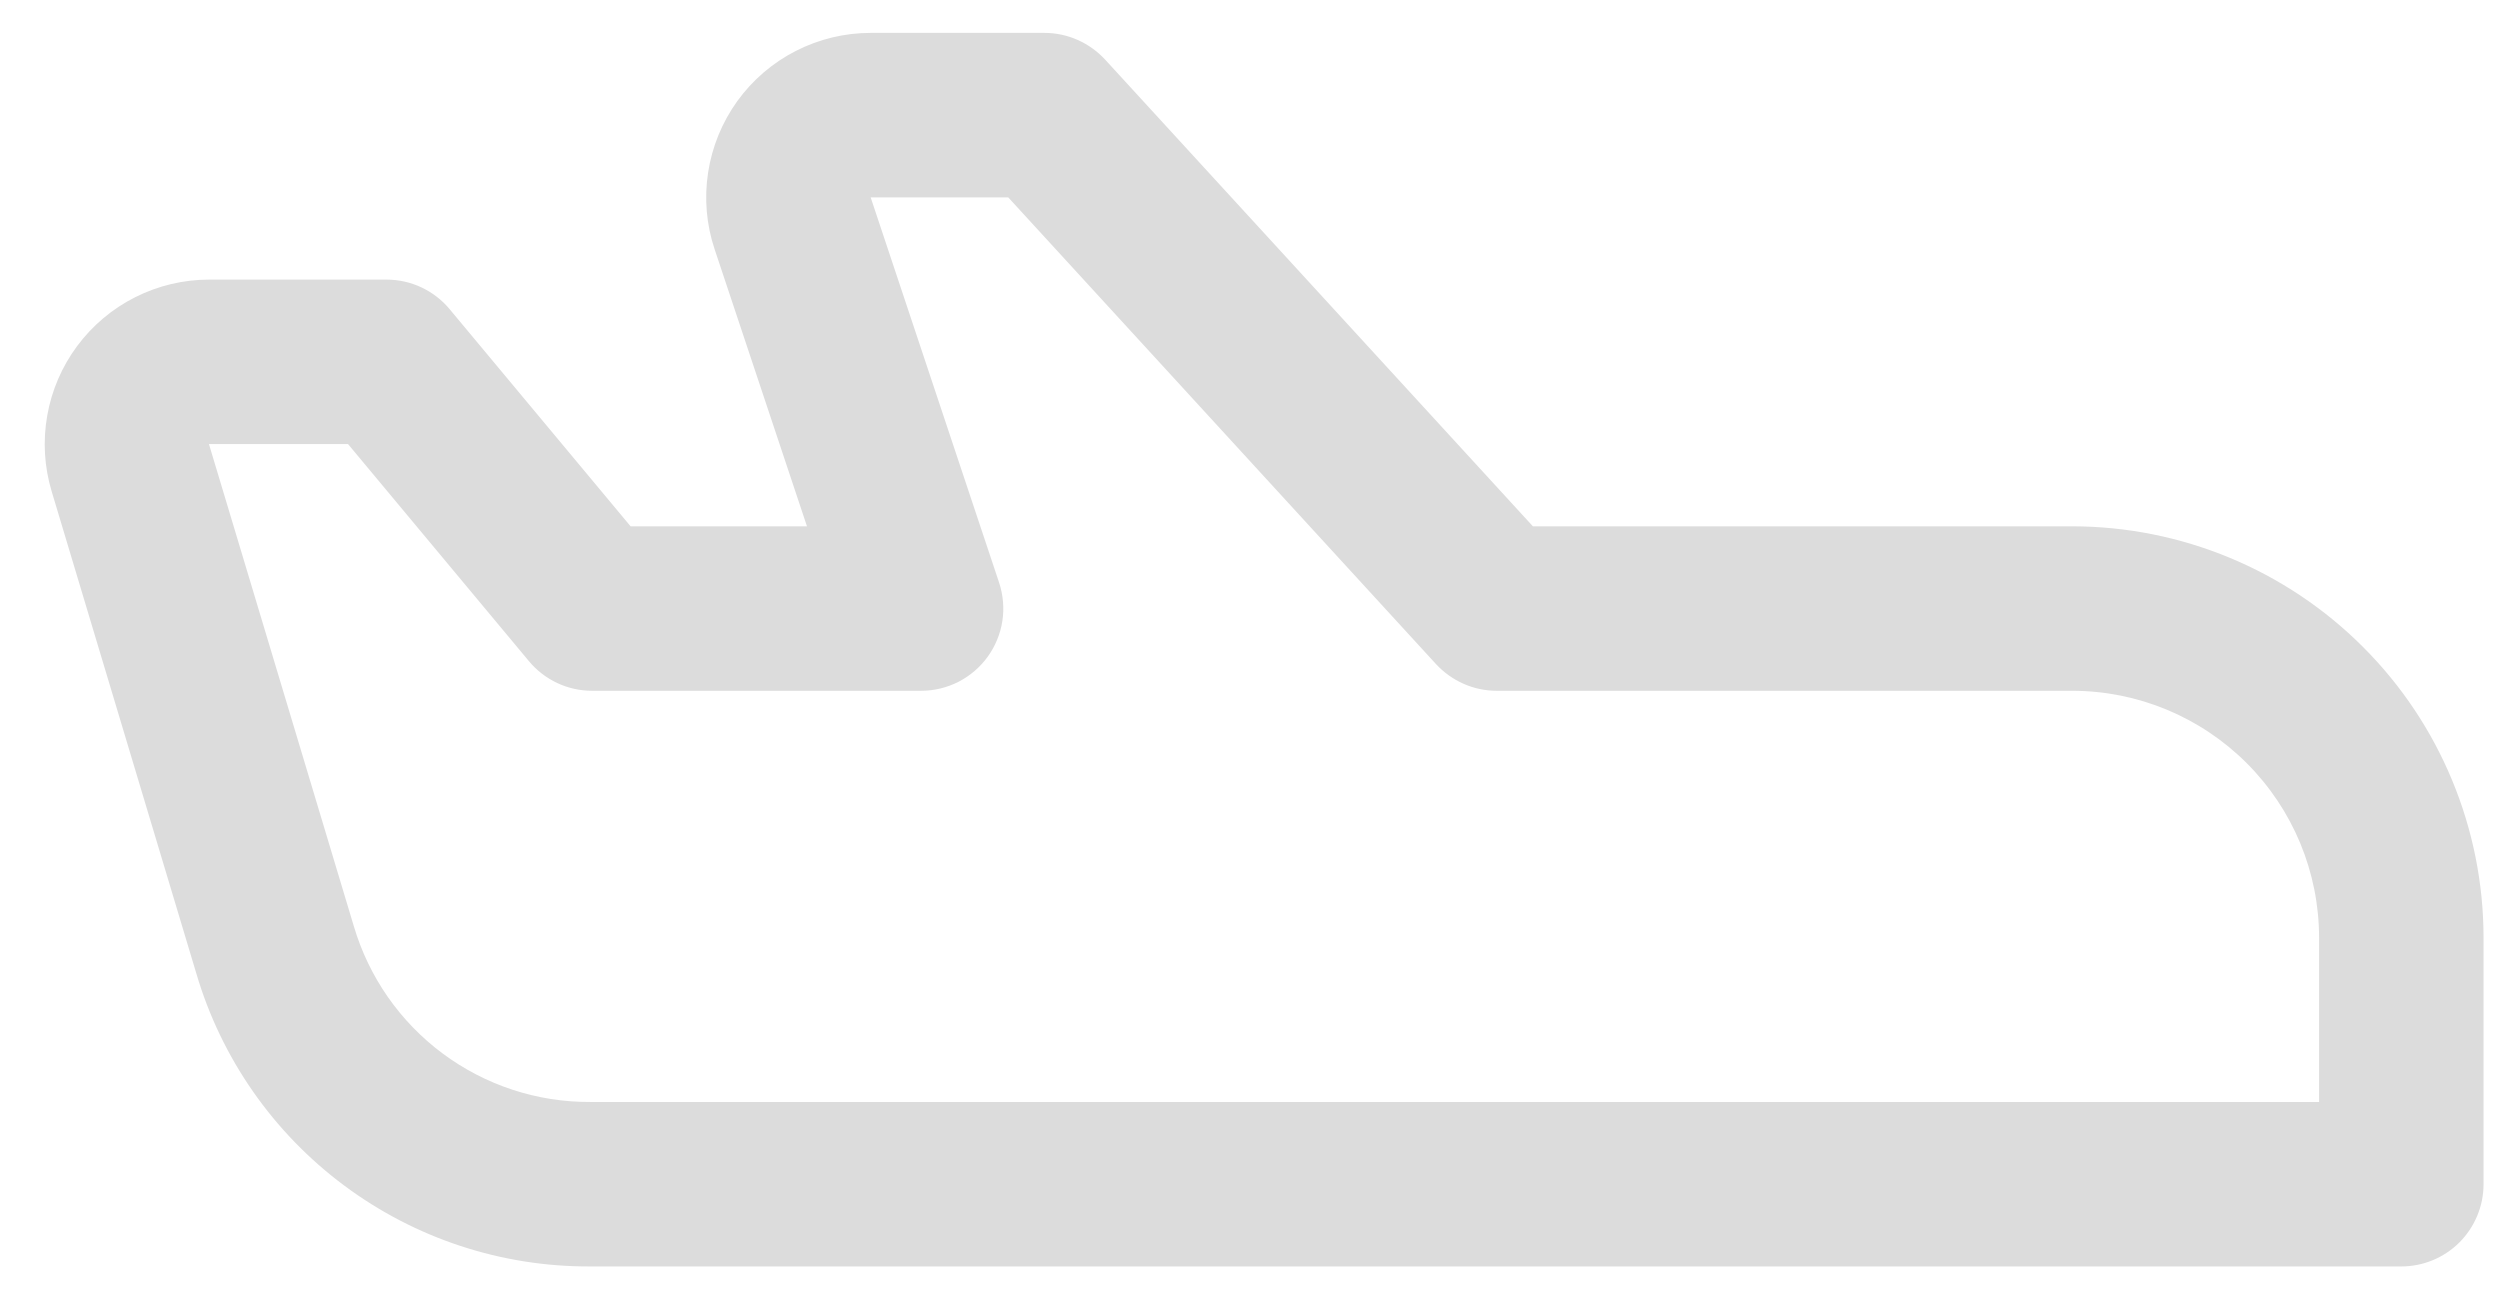 <svg width="38" height="20" viewBox="0 0 38 20" fill="none" xmlns="http://www.w3.org/2000/svg">
<path d="M37.75 14.25V18C37.75 18.331 37.618 18.649 37.384 18.884C37.15 19.118 36.831 19.25 36.5 19.25H8.97C7.624 19.256 6.313 18.825 5.234 18.022C4.154 17.219 3.364 16.087 2.984 14.796L0.785 7.468C0.673 7.095 0.65 6.701 0.718 6.317C0.785 5.933 0.942 5.57 1.174 5.258C1.407 4.945 1.709 4.691 2.058 4.516C2.406 4.341 2.79 4.25 3.18 4.25H5.875C6.058 4.25 6.239 4.29 6.405 4.368C6.571 4.446 6.718 4.559 6.835 4.7L9.585 8H12.266L10.863 3.791C10.737 3.415 10.703 3.015 10.763 2.623C10.823 2.231 10.975 1.86 11.206 1.538C11.438 1.217 11.742 0.955 12.095 0.775C12.448 0.594 12.838 0.5 13.234 0.5H15.875C16.048 0.5 16.22 0.536 16.378 0.606C16.537 0.676 16.679 0.778 16.797 0.905L23.3 8H31.5C33.157 8.002 34.746 8.661 35.917 9.833C37.089 11.004 37.748 12.593 37.75 14.25ZM35.25 14.25C35.249 13.256 34.853 12.303 34.15 11.6C33.447 10.897 32.494 10.501 31.5 10.5H22.75C22.577 10.5 22.405 10.464 22.247 10.394C22.088 10.324 21.946 10.222 21.828 10.095L15.325 3H13.234L15.186 8.855C15.248 9.043 15.266 9.243 15.236 9.439C15.206 9.634 15.13 9.82 15.014 9.981C14.898 10.142 14.746 10.272 14.57 10.363C14.393 10.453 14.198 10.5 14 10.5H9C8.817 10.5 8.636 10.46 8.47 10.382C8.304 10.304 8.157 10.191 8.04 10.05L5.29 6.75H3.18L3.176 6.75L5.378 14.078C5.607 14.852 6.08 15.531 6.728 16.013C7.376 16.495 8.163 16.754 8.97 16.75H35.25V14.25Z" fill="#DCDCDC"/>
</svg>
